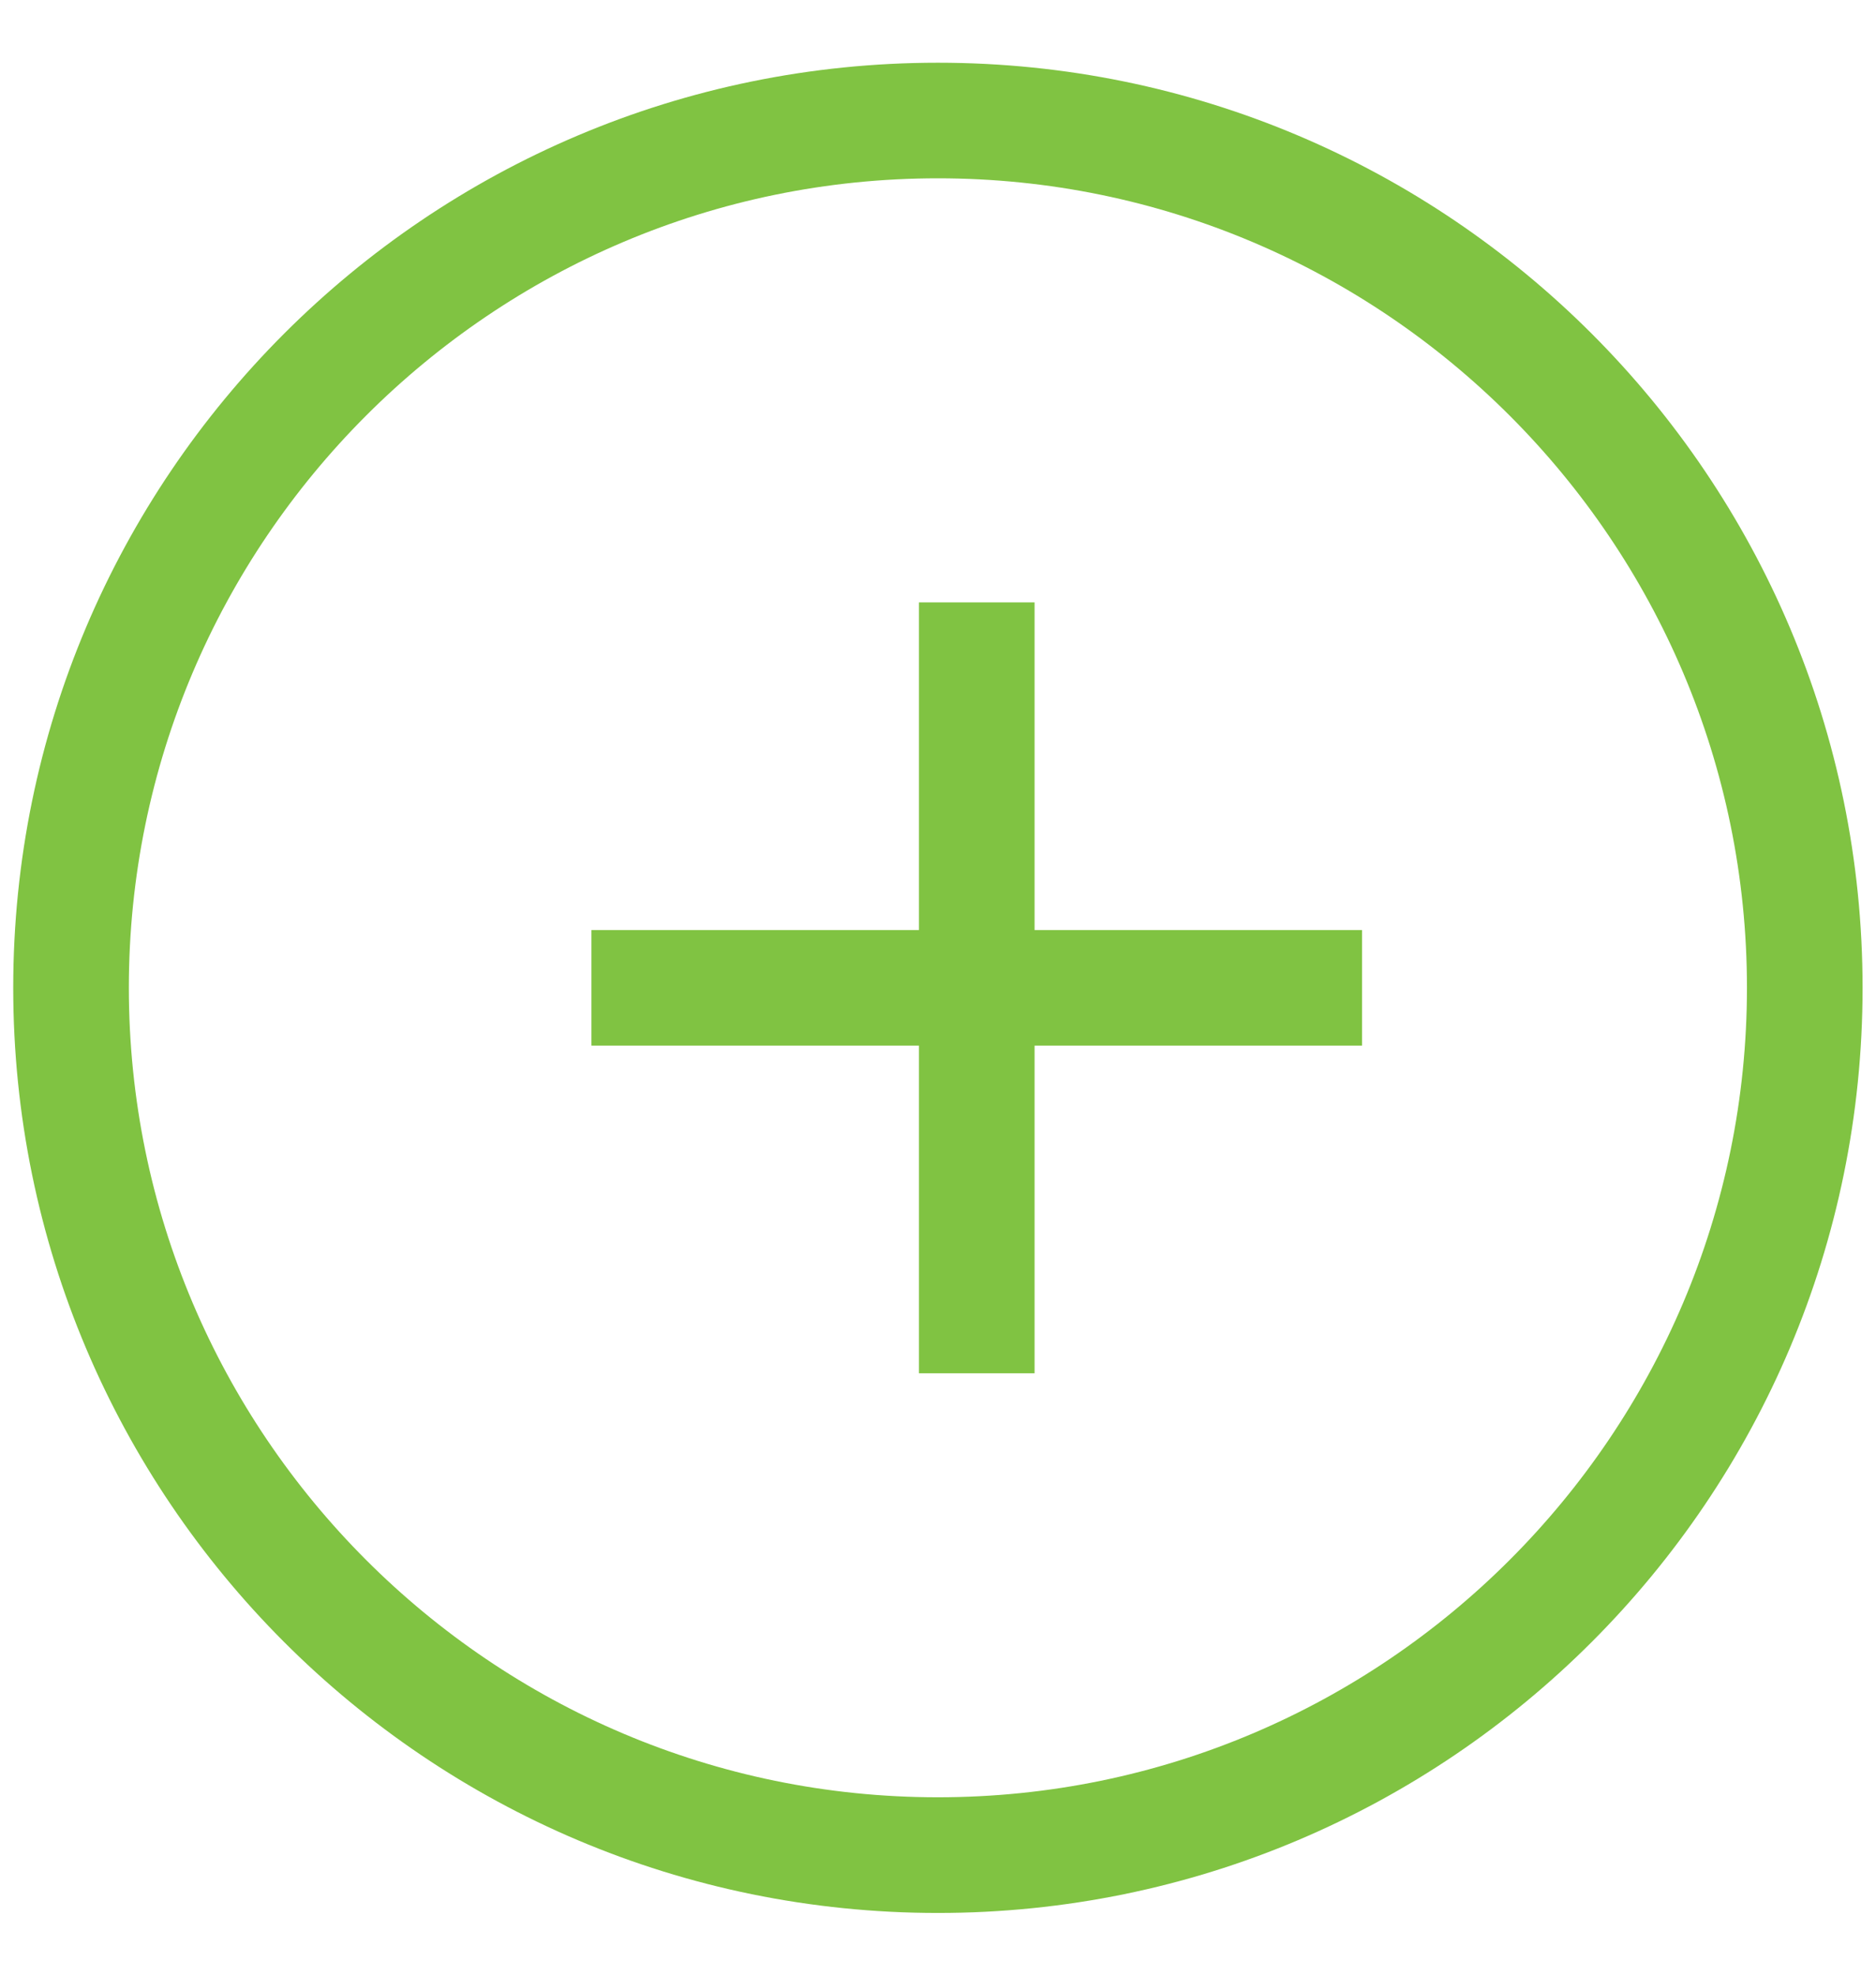 <svg width="19" height="20" viewBox="0 0 19 20" fill="none" xmlns="http://www.w3.org/2000/svg">
<path d="M9.499 0.635C4.327 0.635 0.134 4.828 0.134 10C0.134 15.172 4.327 19.365 9.499 19.365C14.671 19.365 18.864 15.172 18.864 10C18.864 4.828 14.671 0.635 9.499 0.635ZM9.499 18.194C4.98 18.194 1.305 14.518 1.305 9.999C1.305 5.481 4.98 1.805 9.499 1.805C14.017 1.805 17.693 5.481 17.693 9.999C17.693 14.518 14.017 18.194 9.499 18.194Z" fill="#80C342"/>
<path d="M10.478 6.098H9.307V9.415H5.99V10.585H9.307V13.902H10.478V10.585H13.795V9.415H10.478V6.098Z" fill="#80C342"/>
</svg>
